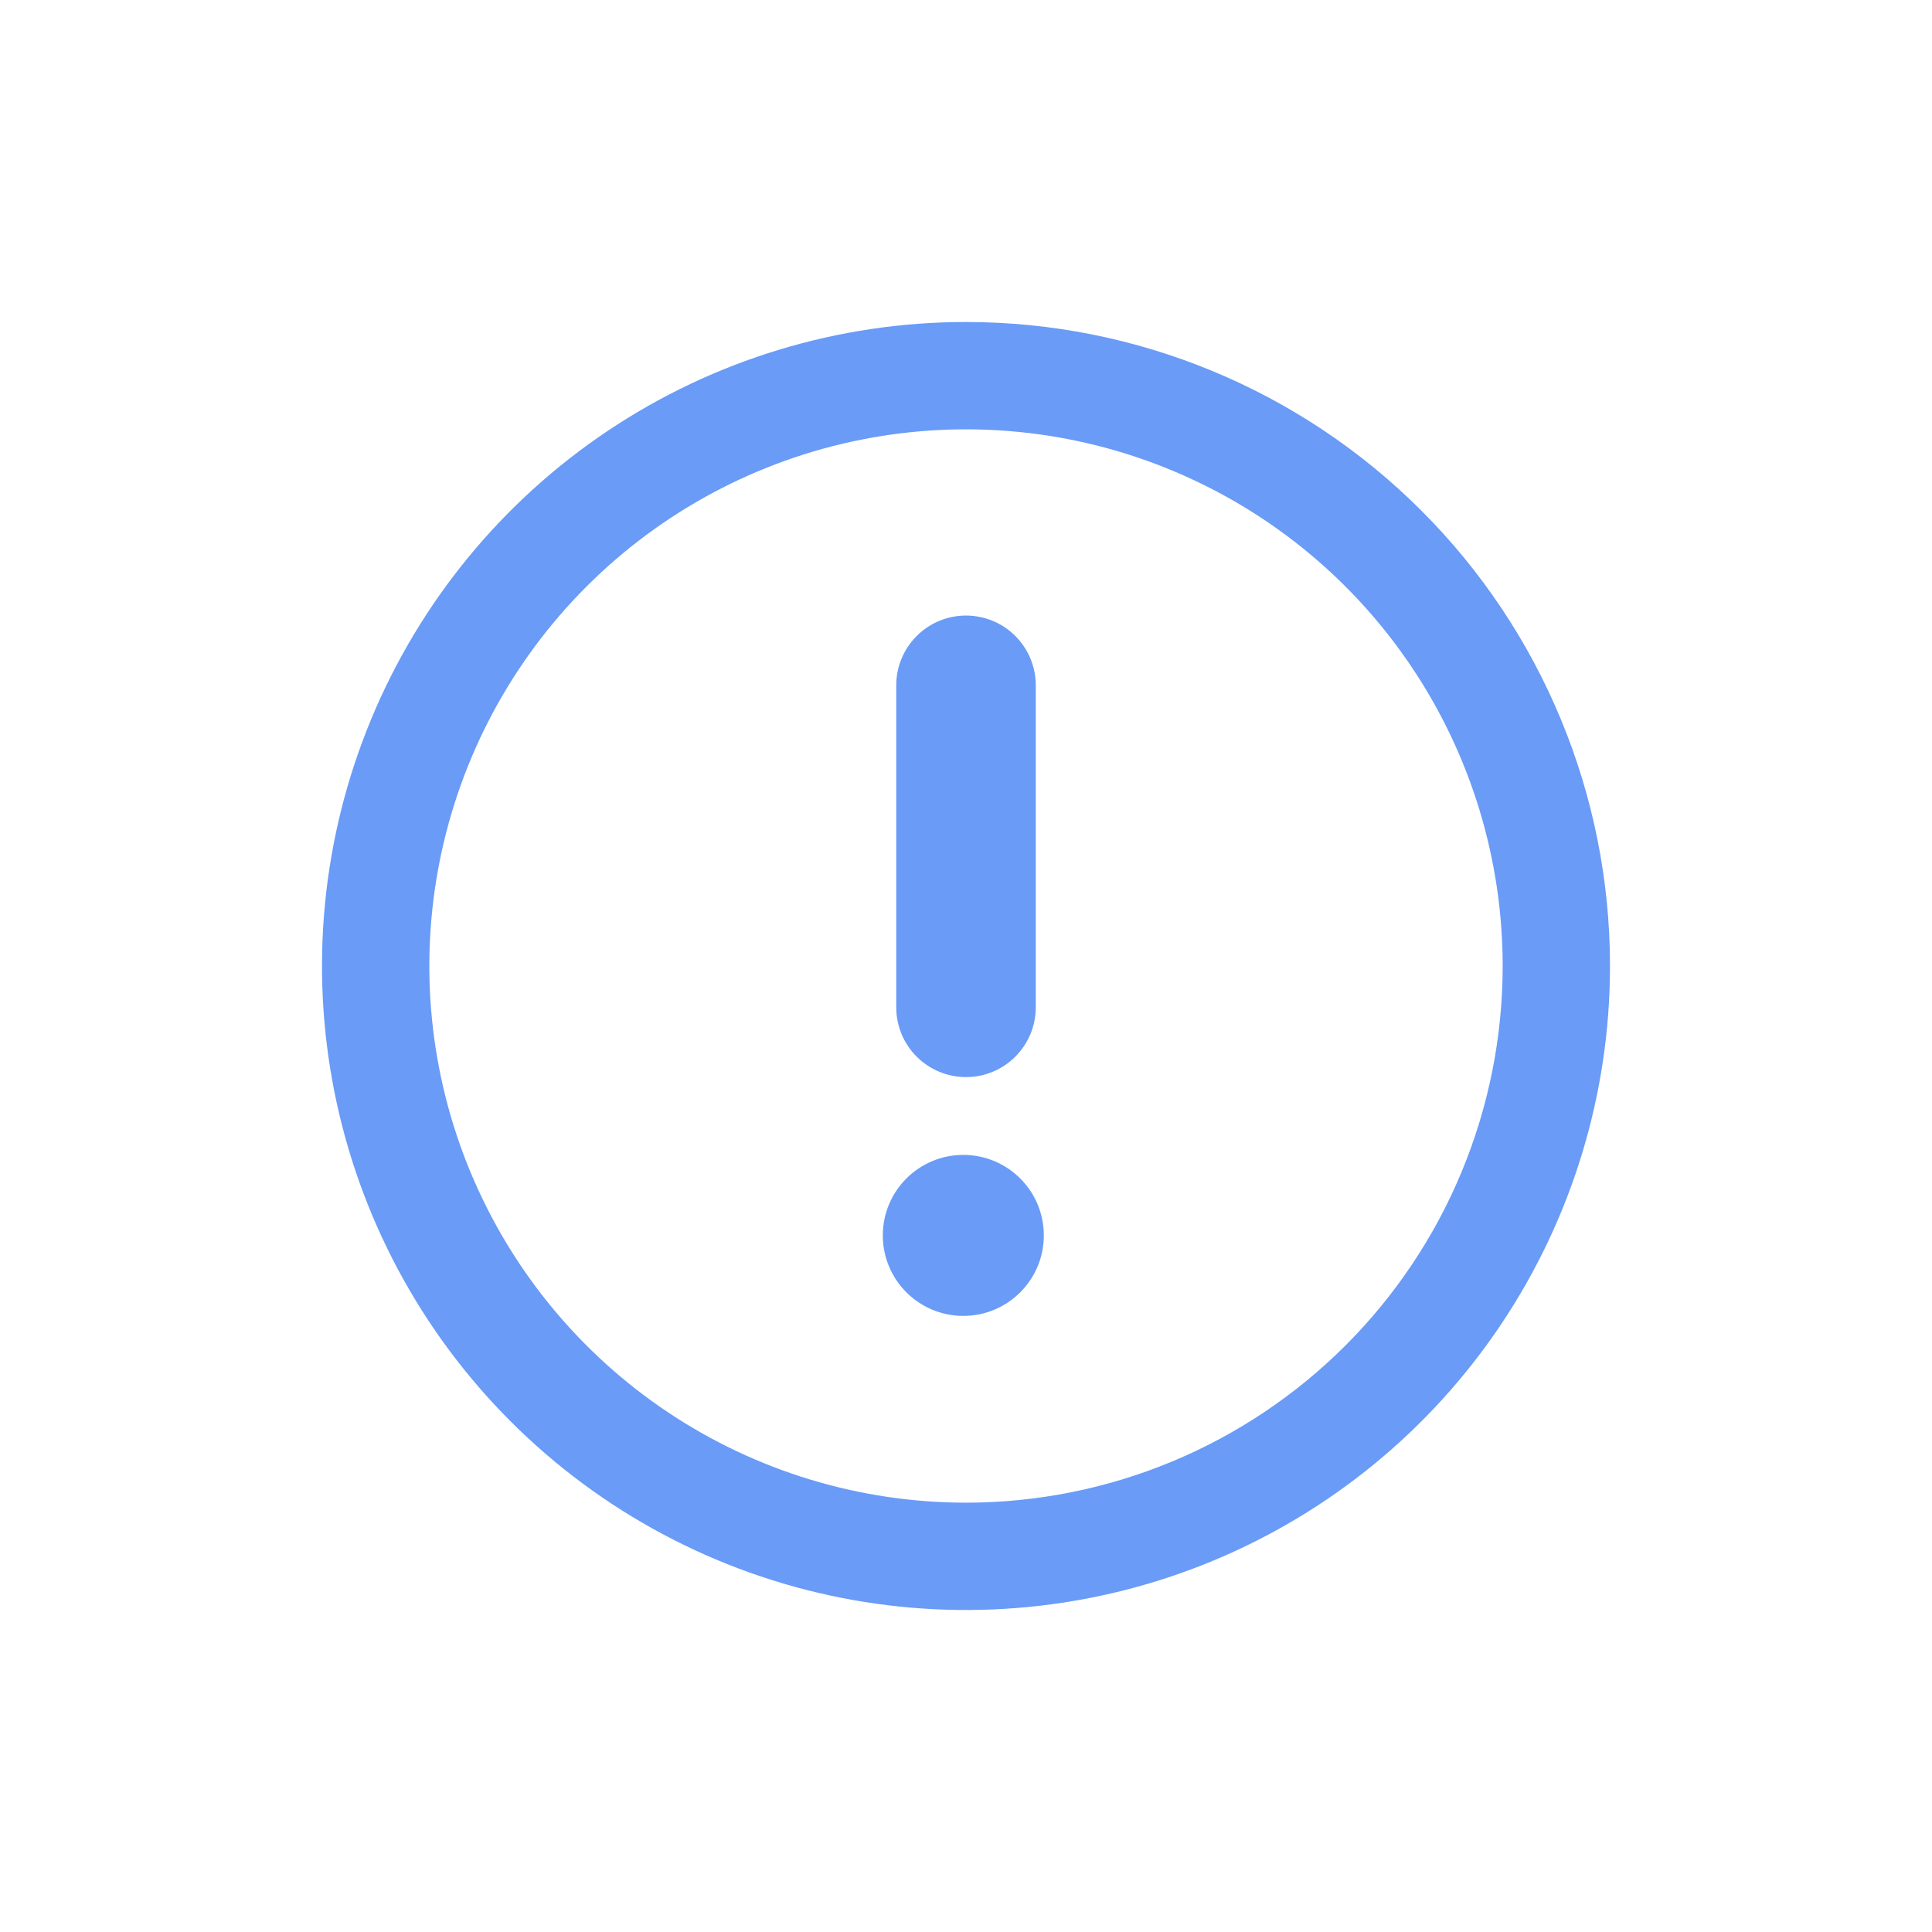 <svg width="154" height="154" viewBox="0 0 154 154" fill="none" xmlns="http://www.w3.org/2000/svg">
<path d="M77 25.667C66.847 25.667 56.922 28.677 48.481 34.318C40.039 39.959 33.459 47.976 29.574 57.356C25.689 66.736 24.672 77.057 26.653 87.015C28.634 96.972 33.523 106.119 40.702 113.298C47.881 120.477 57.028 125.366 66.985 127.347C76.943 129.328 87.264 128.311 96.644 124.426C106.024 120.541 114.042 113.961 119.682 105.519C125.323 97.078 128.333 87.153 128.333 77C128.333 63.386 122.925 50.329 113.298 40.702C103.671 31.075 90.614 25.667 77 25.667V25.667ZM77 119.778C68.539 119.778 60.269 117.269 53.234 112.568C46.199 107.868 40.716 101.187 37.478 93.37C34.241 85.554 33.394 76.953 35.044 68.654C36.695 60.356 40.769 52.734 46.752 46.752C52.734 40.769 60.356 36.695 68.654 35.044C76.953 33.394 85.554 34.241 93.37 37.478C101.187 40.716 107.868 46.199 112.568 53.234C117.269 60.269 119.778 68.539 119.778 77C119.778 82.618 118.671 88.18 116.522 93.37C114.372 98.56 111.221 103.276 107.248 107.248C103.276 111.221 98.56 114.372 93.37 116.522C88.18 118.671 82.618 119.778 77 119.778V119.778Z" fill="#699BF7"/>
<path d="M77 85.855C75.525 85.855 74.111 85.269 73.068 84.226C72.025 83.183 71.439 81.769 71.439 80.294V54.627C71.439 53.152 72.025 51.738 73.068 50.695C74.111 49.652 75.525 49.066 77 49.066C78.475 49.066 79.889 49.652 80.932 50.695C81.975 51.738 82.561 53.152 82.561 54.627V80.294C82.561 81.769 81.975 83.183 80.932 84.226C79.889 85.269 78.475 85.855 77 85.855Z" fill="#699BF7"/>
<path d="M76.786 104.891C80.33 104.891 83.203 102.018 83.203 98.474C83.203 94.931 80.33 92.058 76.786 92.058C73.242 92.058 70.369 94.931 70.369 98.474C70.369 102.018 73.242 104.891 76.786 104.891Z" fill="#699BF7"/>
</svg>
